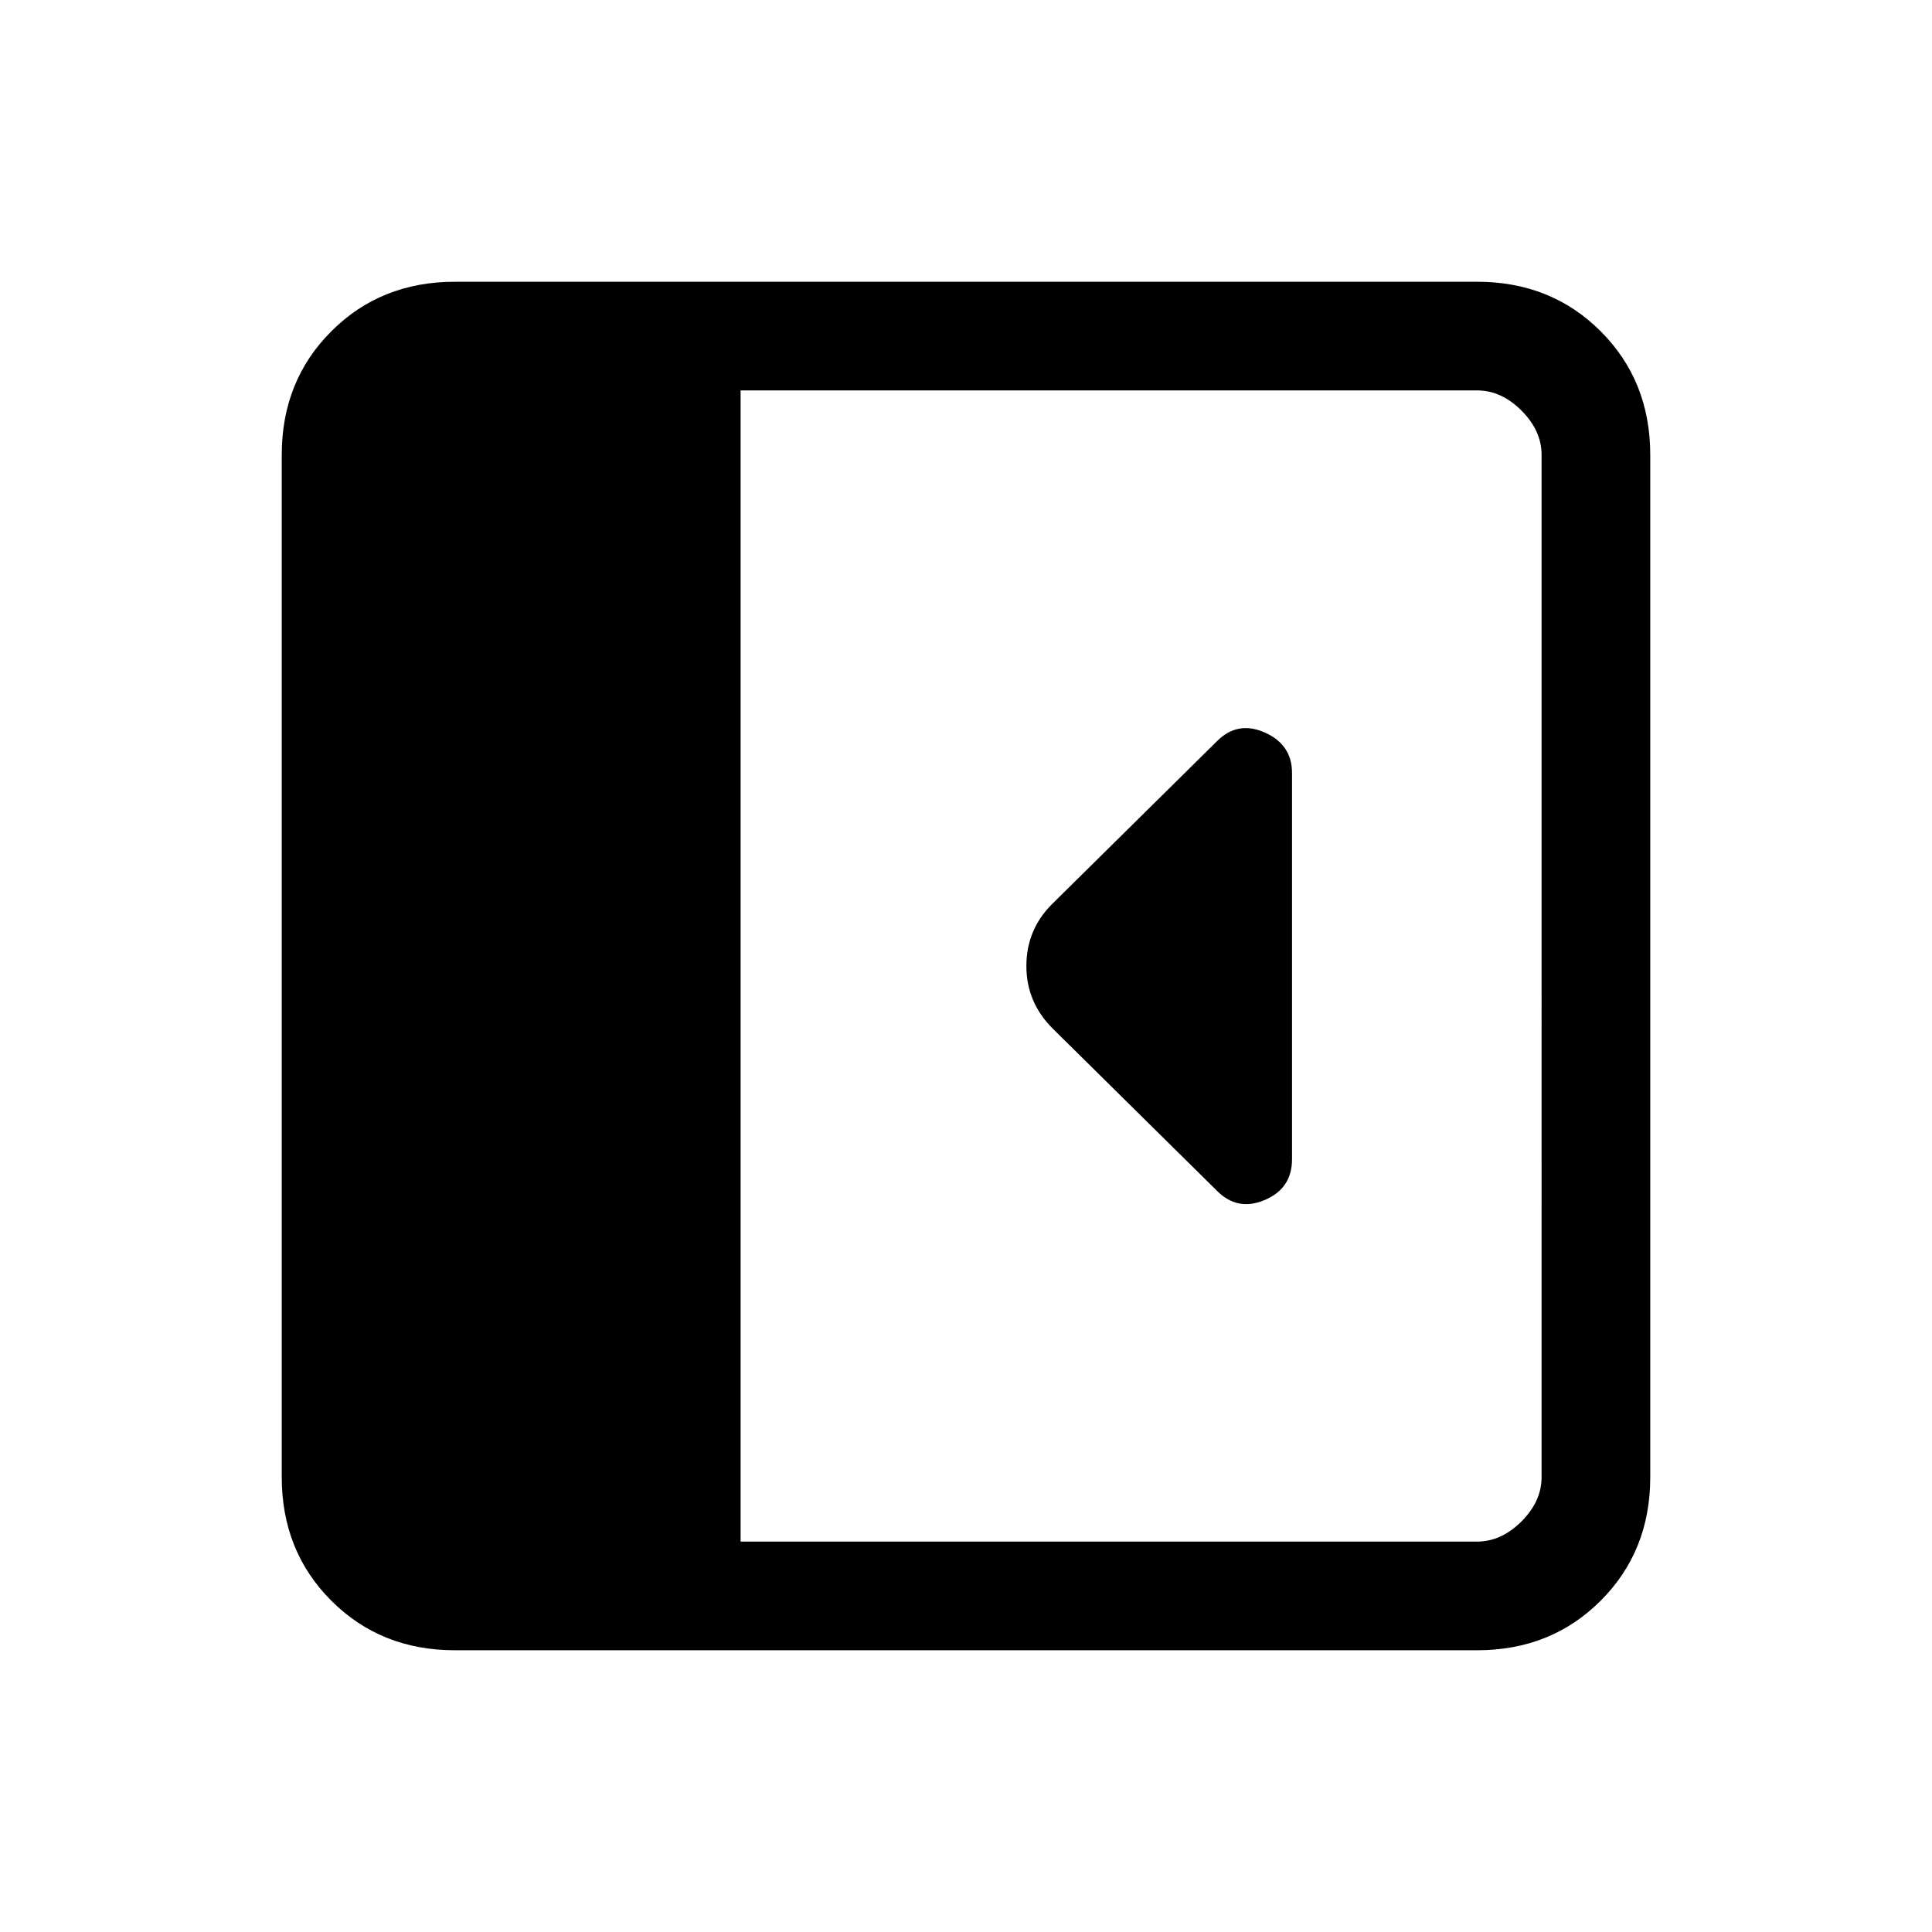 <svg xmlns="http://www.w3.org/2000/svg" height="24" viewBox="0 96 960 960" width="24"><path d="M642 672V480.118Q642 466 628.5 460q-13.5-6-23.75 4.25L522.7 545.3Q510 558 510 576t13 31l81.778 80.778Q615 698 628.5 692.25 642 686.5 642 672ZM226 916q-36.75 0-61.375-24.625T140 830V322q0-36.75 24.625-61.375T226 236h508q36.75 0 61.375 24.625T820 322v508q0 36.75-24.625 61.375T734 916H226Zm142-54h366q12 0 22-10t10-22V322q0-12-10-22t-22-10H368v572Z"/></svg>